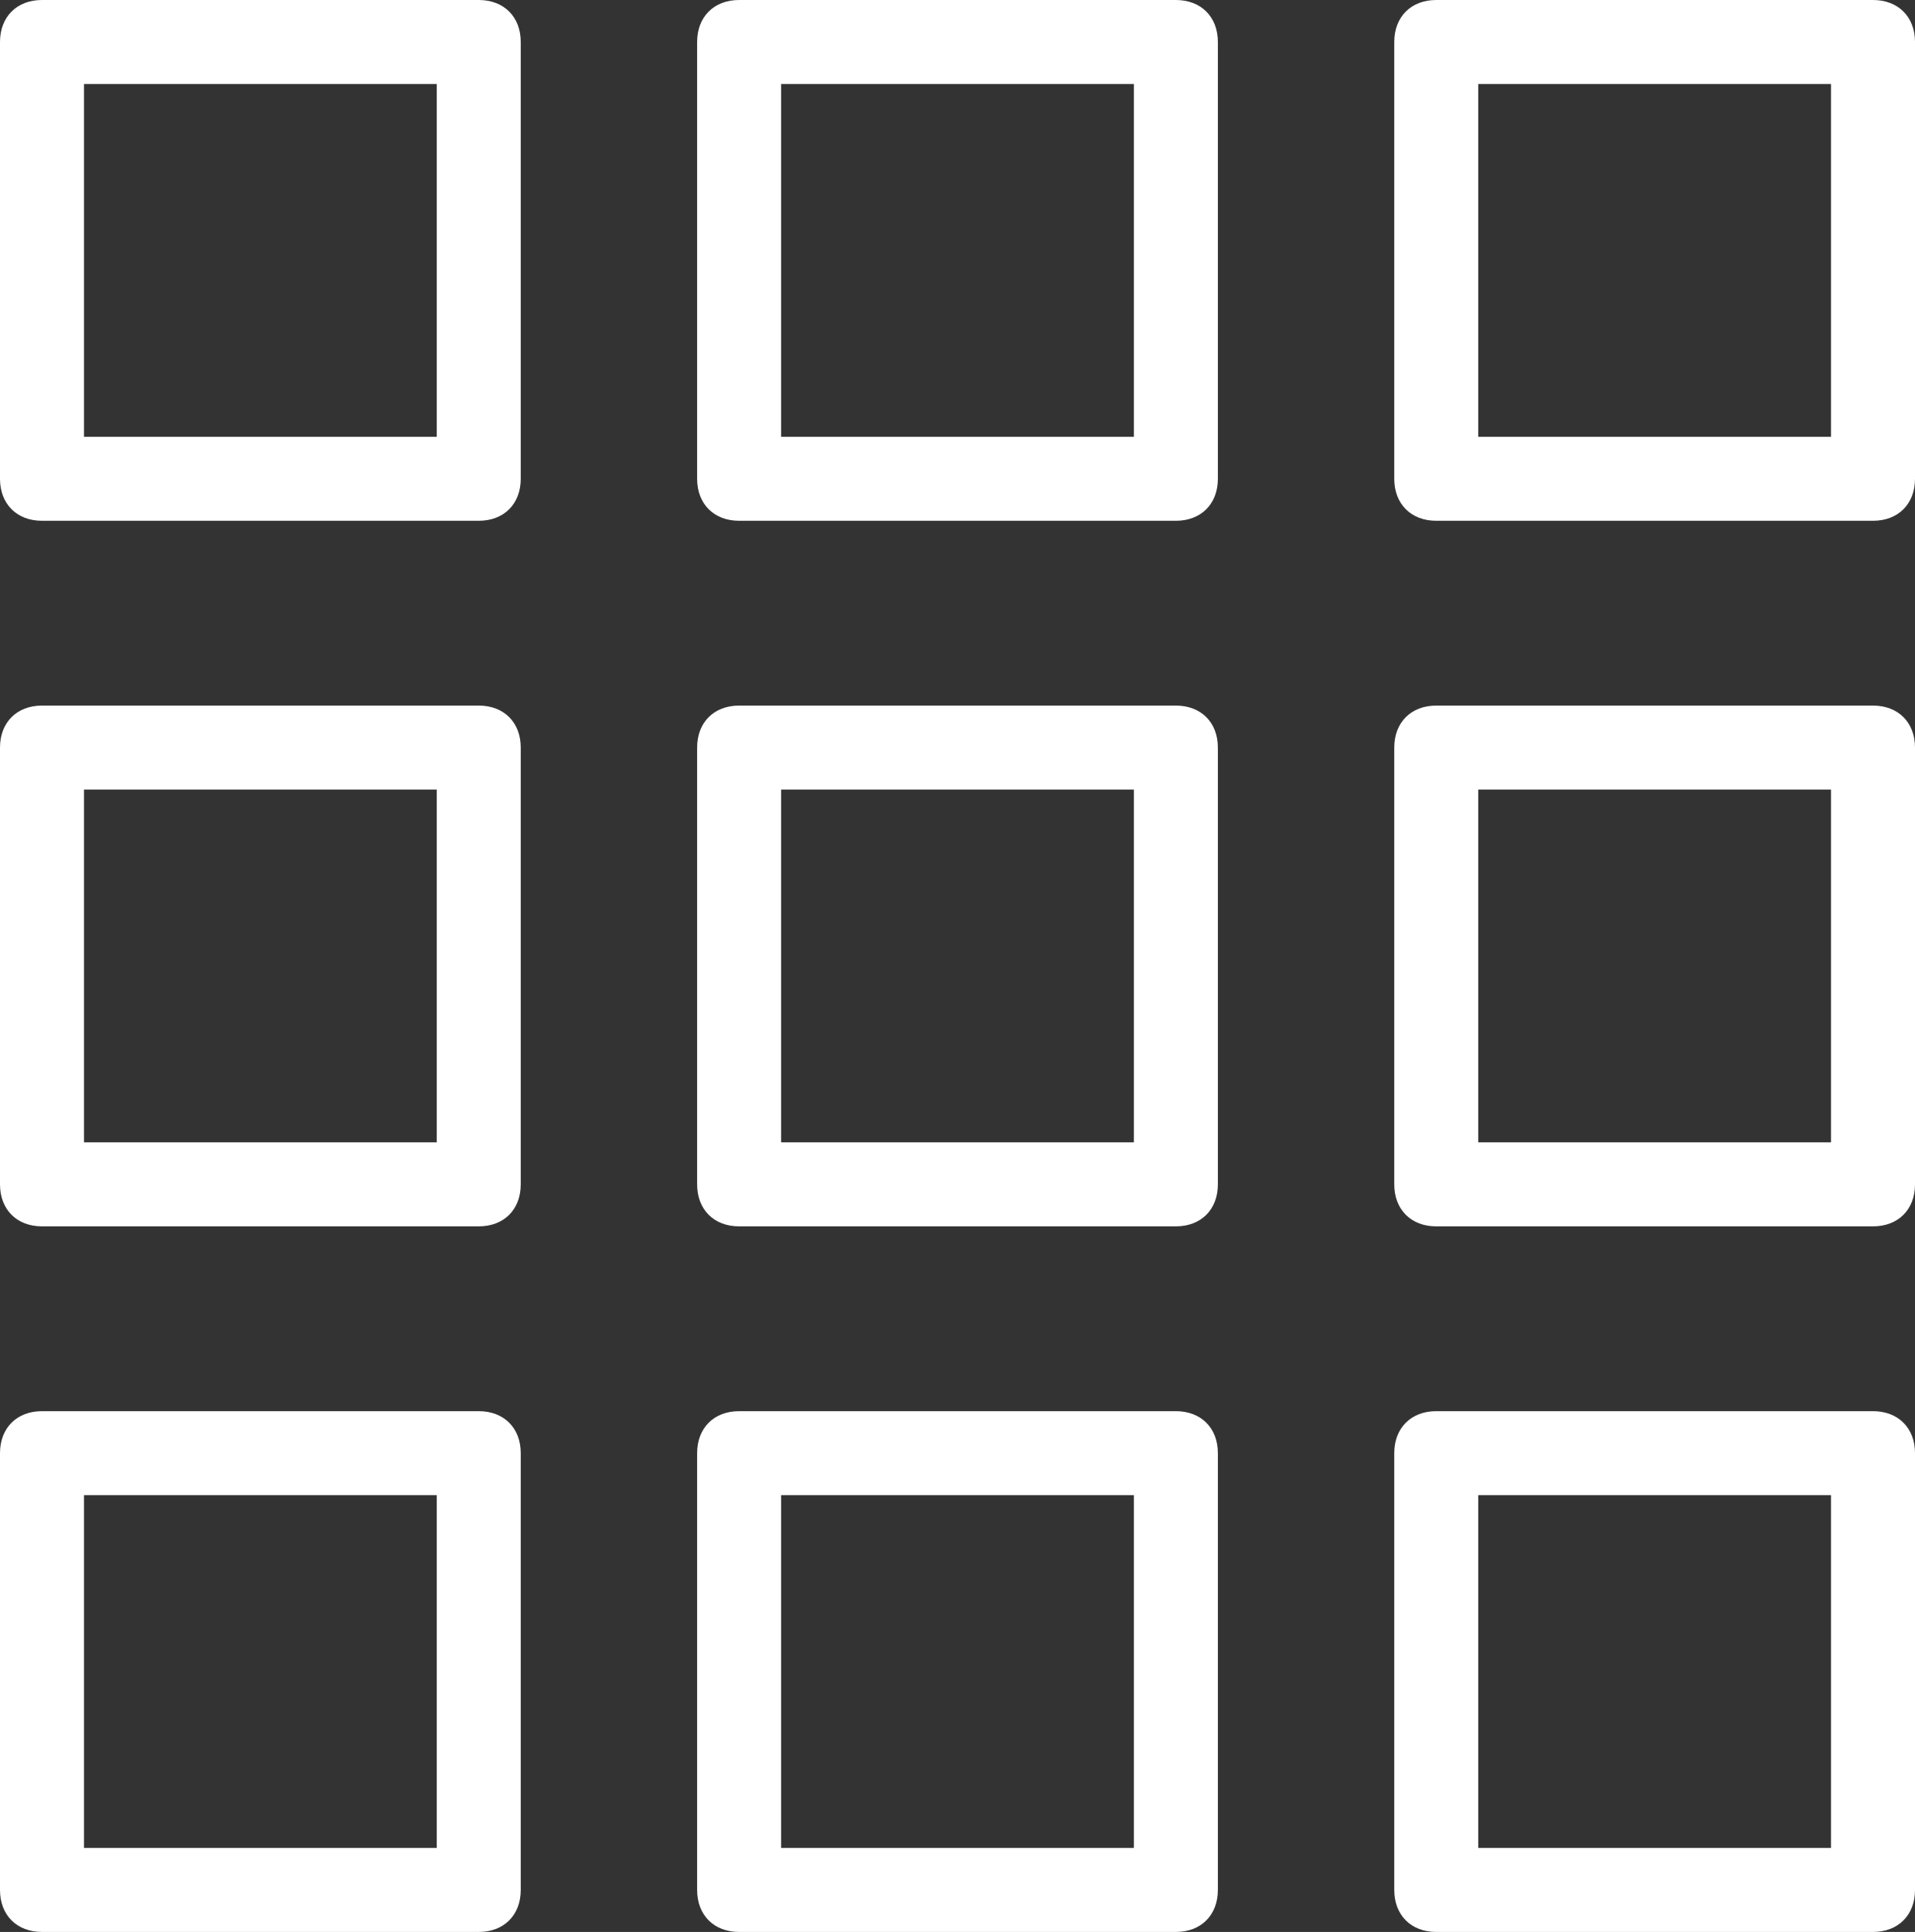 <?xml version="1.0" encoding="utf-8"?>
<!-- Generator: Adobe Illustrator 16.0.0, SVG Export Plug-In . SVG Version: 6.00 Build 0)  -->
<!DOCTYPE svg PUBLIC "-//W3C//DTD SVG 1.1//EN" "http://www.w3.org/Graphics/SVG/1.1/DTD/svg11.dtd">
<svg version="1.1" id="Слой_1" xmlns="http://www.w3.org/2000/svg" xmlns:xlink="http://www.w3.org/1999/xlink" x="0px" y="0px"
	 width="22.8px" height="23px" viewBox="11.3 11 22.8 23" style="enable-background:new 11.3 11 22.8 23;" xml:space="preserve">
<rect x="11.3" y="11" width="22.8" height="23" fill="#333333" stroke="none"/>
<style type="text/css">
<![CDATA[
	.st0{fill:#FFFFFF;}
]]>
</style>
<g>
	<g>
		<path class="st0" d="M17,17.2h-5.2c-0.3,0-0.5-0.2-0.5-0.5v-5.2c0-0.3,0.2-0.5,0.5-0.5H17c0.3,0,0.5,0.2,0.5,0.5v5.2
			C17.5,17,17.3,17.2,17,17.2L17,17.2z M12.3,16.2h4.2V12h-4.2V16.2L12.3,16.2z"/>
	</g>
	<g>
		<path class="st0" d="M25.3,17.2h-5.2c-0.3,0-0.5-0.2-0.5-0.5v-5.2c0-0.3,0.2-0.5,0.5-0.5h5.2c0.3,0,0.5,0.2,0.5,0.5v5.2
			C25.8,17,25.6,17.2,25.3,17.2L25.3,17.2z M20.6,16.2h4.2V12h-4.2V16.2L20.6,16.2z"/>
	</g>
	<g>
		<path class="st0" d="M33.6,17.2h-5.2c-0.3,0-0.5-0.2-0.5-0.5v-5.2c0-0.3,0.2-0.5,0.5-0.5h5.2c0.3,0,0.5,0.2,0.5,0.5v5.2
			C34.1,17,33.9,17.2,33.6,17.2L33.6,17.2z M28.9,16.2h4.2V12h-4.2V16.2L28.9,16.2z"/>
	</g>
	<g>
		<path class="st0" d="M17,25.6h-5.2c-0.3,0-0.5-0.2-0.5-0.5v-5.2c0-0.3,0.2-0.5,0.5-0.5H17c0.3,0,0.5,0.2,0.5,0.5v5.2
			C17.5,25.4,17.3,25.6,17,25.6L17,25.6z M12.3,24.6h4.2v-4.2h-4.2V24.6L12.3,24.6z"/>
	</g>
	<g>
		<path class="st0" d="M25.3,25.6h-5.2c-0.3,0-0.5-0.2-0.5-0.5v-5.2c0-0.3,0.2-0.5,0.5-0.5h5.2c0.3,0,0.5,0.2,0.5,0.5v5.2
			C25.8,25.4,25.6,25.6,25.3,25.6L25.3,25.6z M20.6,24.6h4.2v-4.2h-4.2V24.6L20.6,24.6z"/>
	</g>
	<g>
		<path class="st0" d="M33.6,25.6h-5.2c-0.3,0-0.5-0.2-0.5-0.5v-5.2c0-0.3,0.2-0.5,0.5-0.5h5.2c0.3,0,0.5,0.2,0.5,0.5v5.2
			C34.1,25.4,33.9,25.6,33.6,25.6L33.6,25.6z M28.9,24.6h4.2v-4.2h-4.2V24.6L28.9,24.6z"/>
	</g>
	<g>
		<path class="st0" d="M17,34h-5.2c-0.3,0-0.5-0.2-0.5-0.5v-5.2c0-0.3,0.2-0.5,0.5-0.5H17c0.3,0,0.5,0.2,0.5,0.5v5.2
			C17.5,33.8,17.3,34,17,34L17,34z M12.3,33h4.2v-4.2h-4.2V33L12.3,33z"/>
	</g>
	<g>
		<path class="st0" d="M25.3,34h-5.2c-0.3,0-0.5-0.2-0.5-0.5v-5.2c0-0.3,0.2-0.5,0.5-0.5h5.2c0.3,0,0.5,0.2,0.5,0.5v5.2
			C25.8,33.8,25.6,34,25.3,34L25.3,34z M20.6,33h4.2v-4.2h-4.2V33L20.6,33z"/>
	</g>
	<g>
		<path class="st0" d="M33.6,34h-5.2c-0.3,0-0.5-0.2-0.5-0.5v-5.2c0-0.3,0.2-0.5,0.5-0.5h5.2c0.3,0,0.5,0.2,0.5,0.5v5.2
			C34.1,33.8,33.9,34,33.6,34L33.6,34z M28.9,33h4.2v-4.2h-4.2V33L28.9,33z"/>
	</g>
</g>
</svg>
